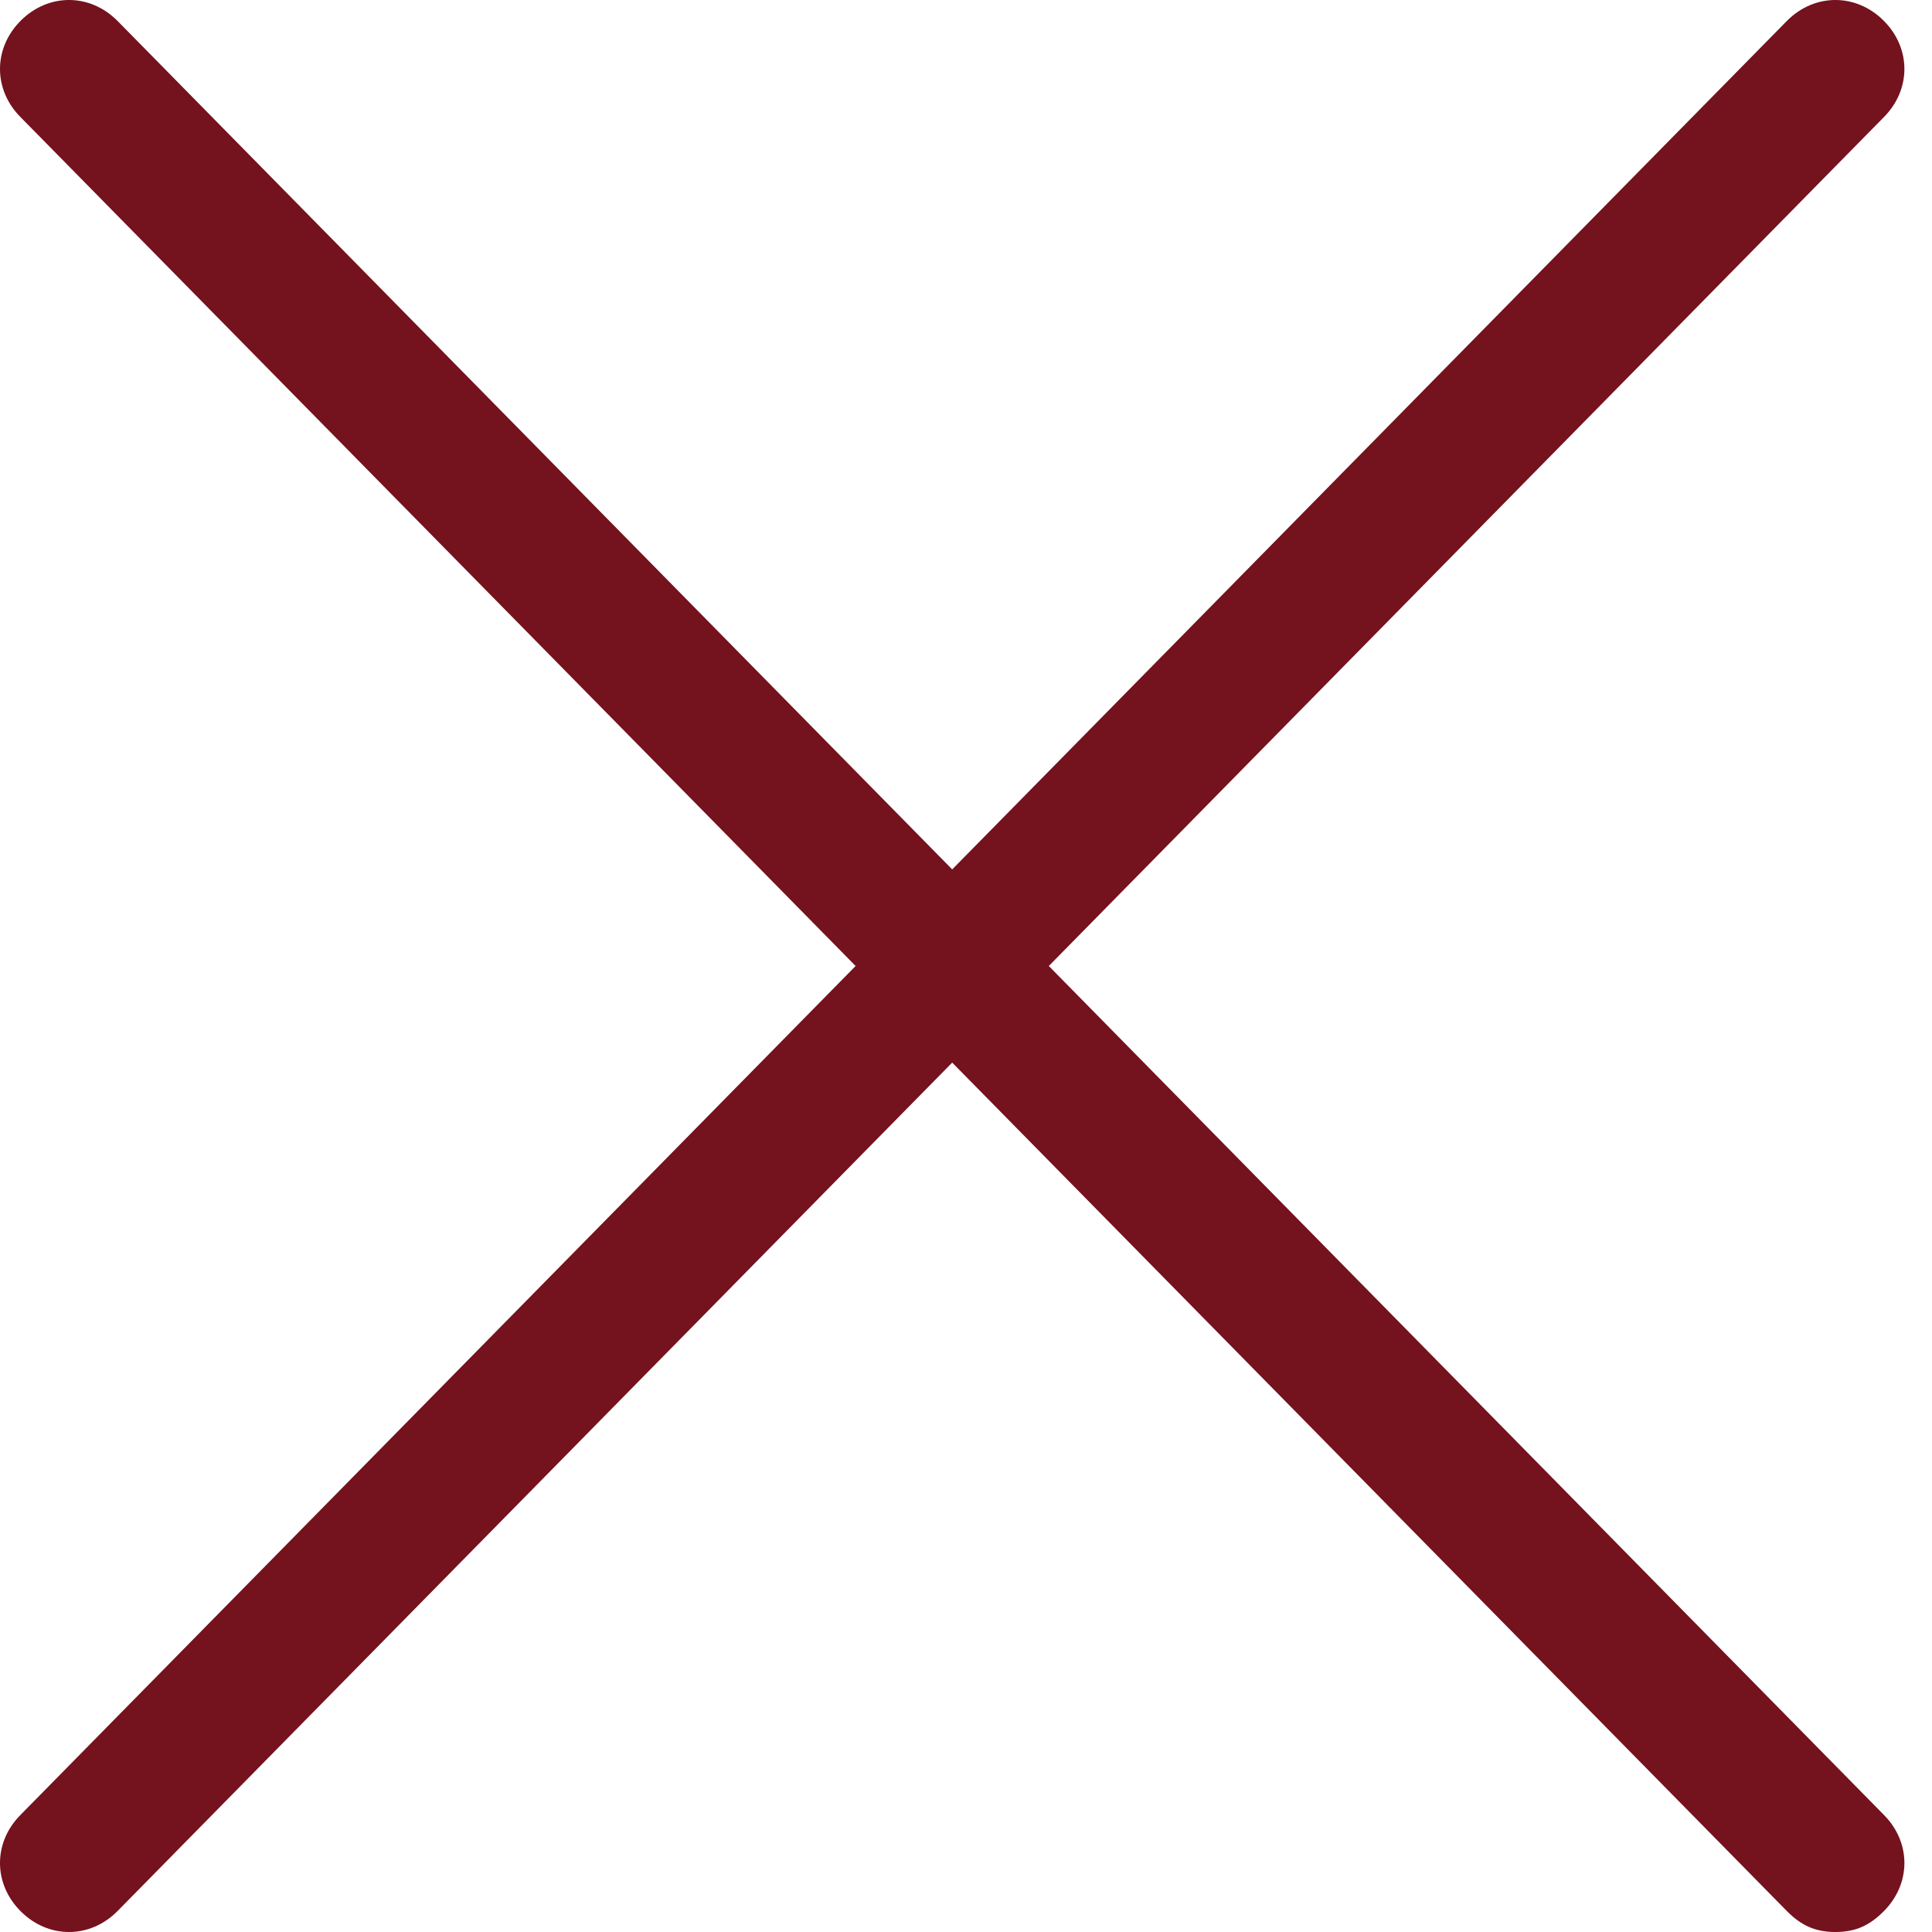 <?xml version="1.0" encoding="utf-8"?>
<!-- Generator: Adobe Illustrator 25.4.1, SVG Export Plug-In . SVG Version: 6.00 Build 0)  -->
<svg version="1.1" id="Livello_1" xmlns="http://www.w3.org/2000/svg" xmlns:xlink="http://www.w3.org/1999/xlink" x="0px" y="0px"
	 viewBox="0 0 28 28" style="enable-background:new 0 0 28 28;" xml:space="preserve">
<style type="text/css">
	.st0{fill:#74121D;}
</style>
<g>
	<path class="st0" d="M26.6,28c-0.3,0-0.5-0.1-0.7-0.3L13.8,15.4L1.7,27.7c-0.4,0.4-1,0.4-1.4,0c-0.4-0.4-0.4-1,0-1.4L12.4,14
		L0.3,1.7c-0.4-0.4-0.4-1,0-1.4c0.4-0.4,1-0.4,1.4,0l12.1,12.3L25.9,0.3c0.4-0.4,1-0.4,1.4,0c0.4,0.4,0.4,1,0,1.4L15.2,14l12.1,12.3
		c0.4,0.4,0.4,1,0,1.4C27.1,27.9,26.9,28,26.6,28z"/>
</g>
</svg>
